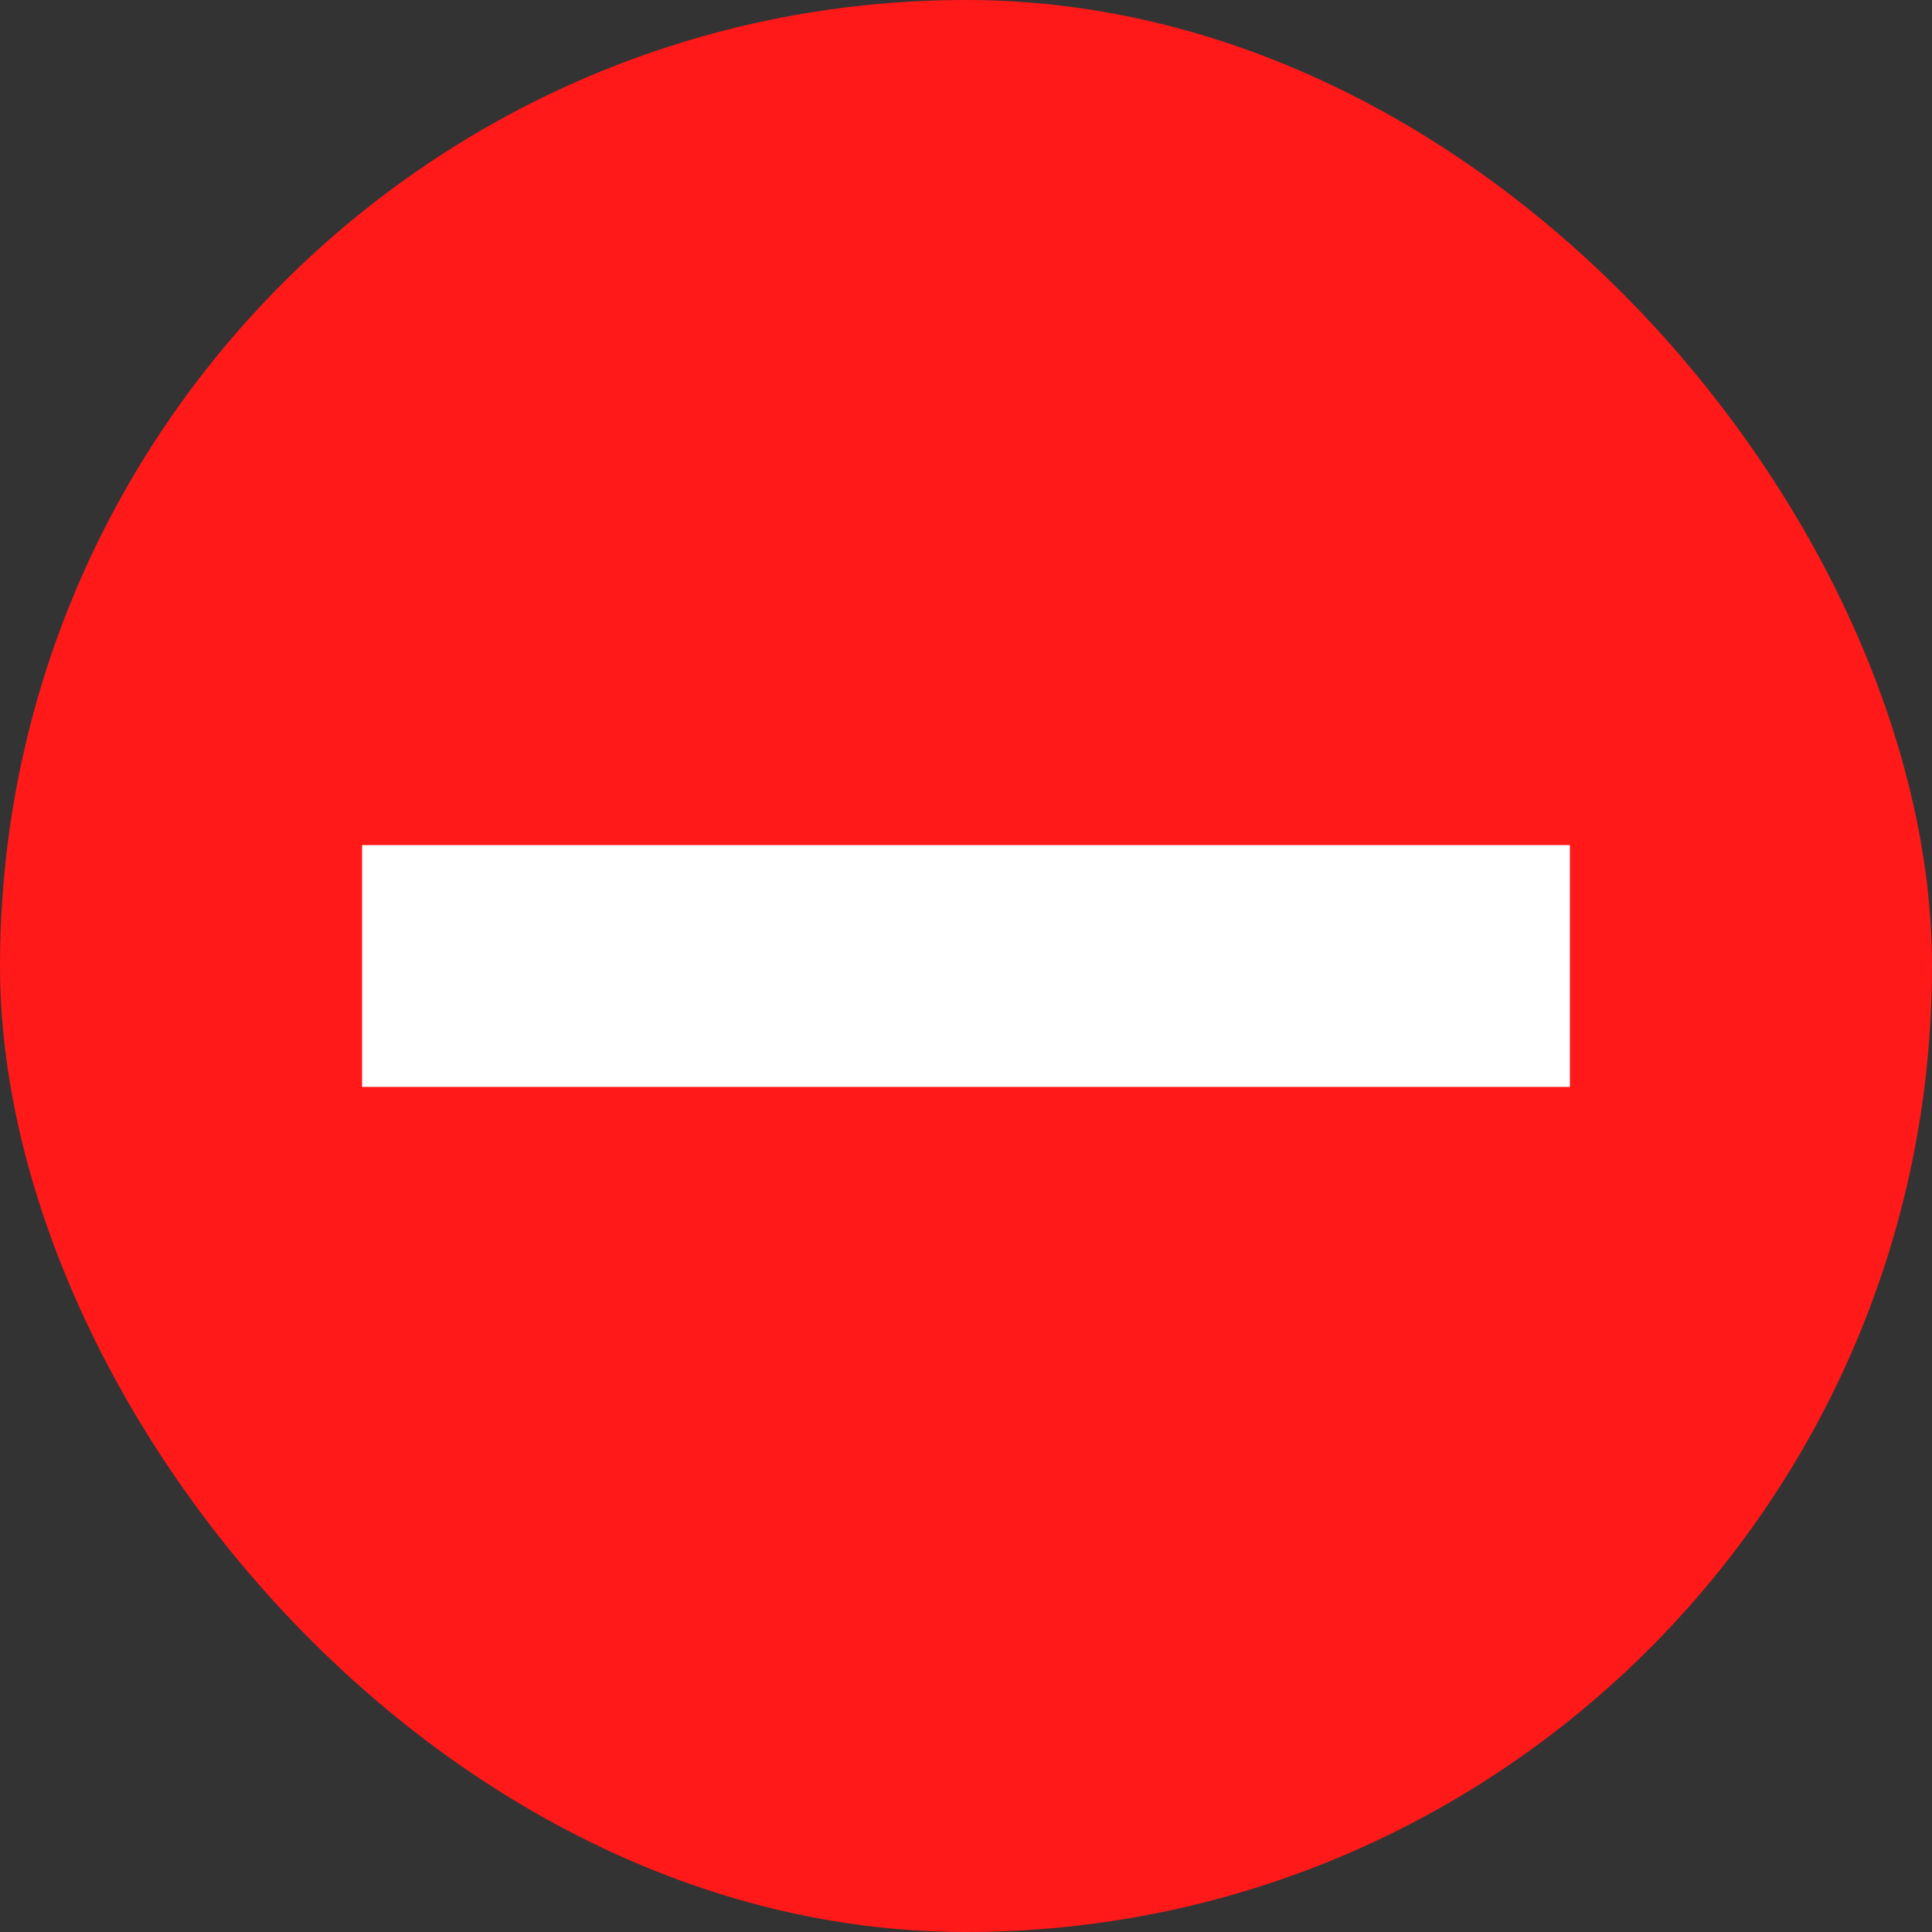 <svg xmlns="http://www.w3.org/2000/svg" xmlns:xlink="http://www.w3.org/1999/xlink" width="16" height="16" viewBox="0 0 16 16">
  <rect x="0" y="0" width="16" height="16" fill="#333333" stroke="none"/>
  <defs>
    <rect id="合并形状-a" width="10" height="2" x="3" y="7"/>
  </defs>
  <g fill="none" fill-rule="evenodd">
    <rect width="16" height="16" fill="#FF1919" rx="8"/>
    <use fill="#FFF" xlink:href="#合并形状-a"/>
    <rect width="9" height="1" x="3.5" y="7.5" stroke="#FFF"/>
  </g>
</svg>
